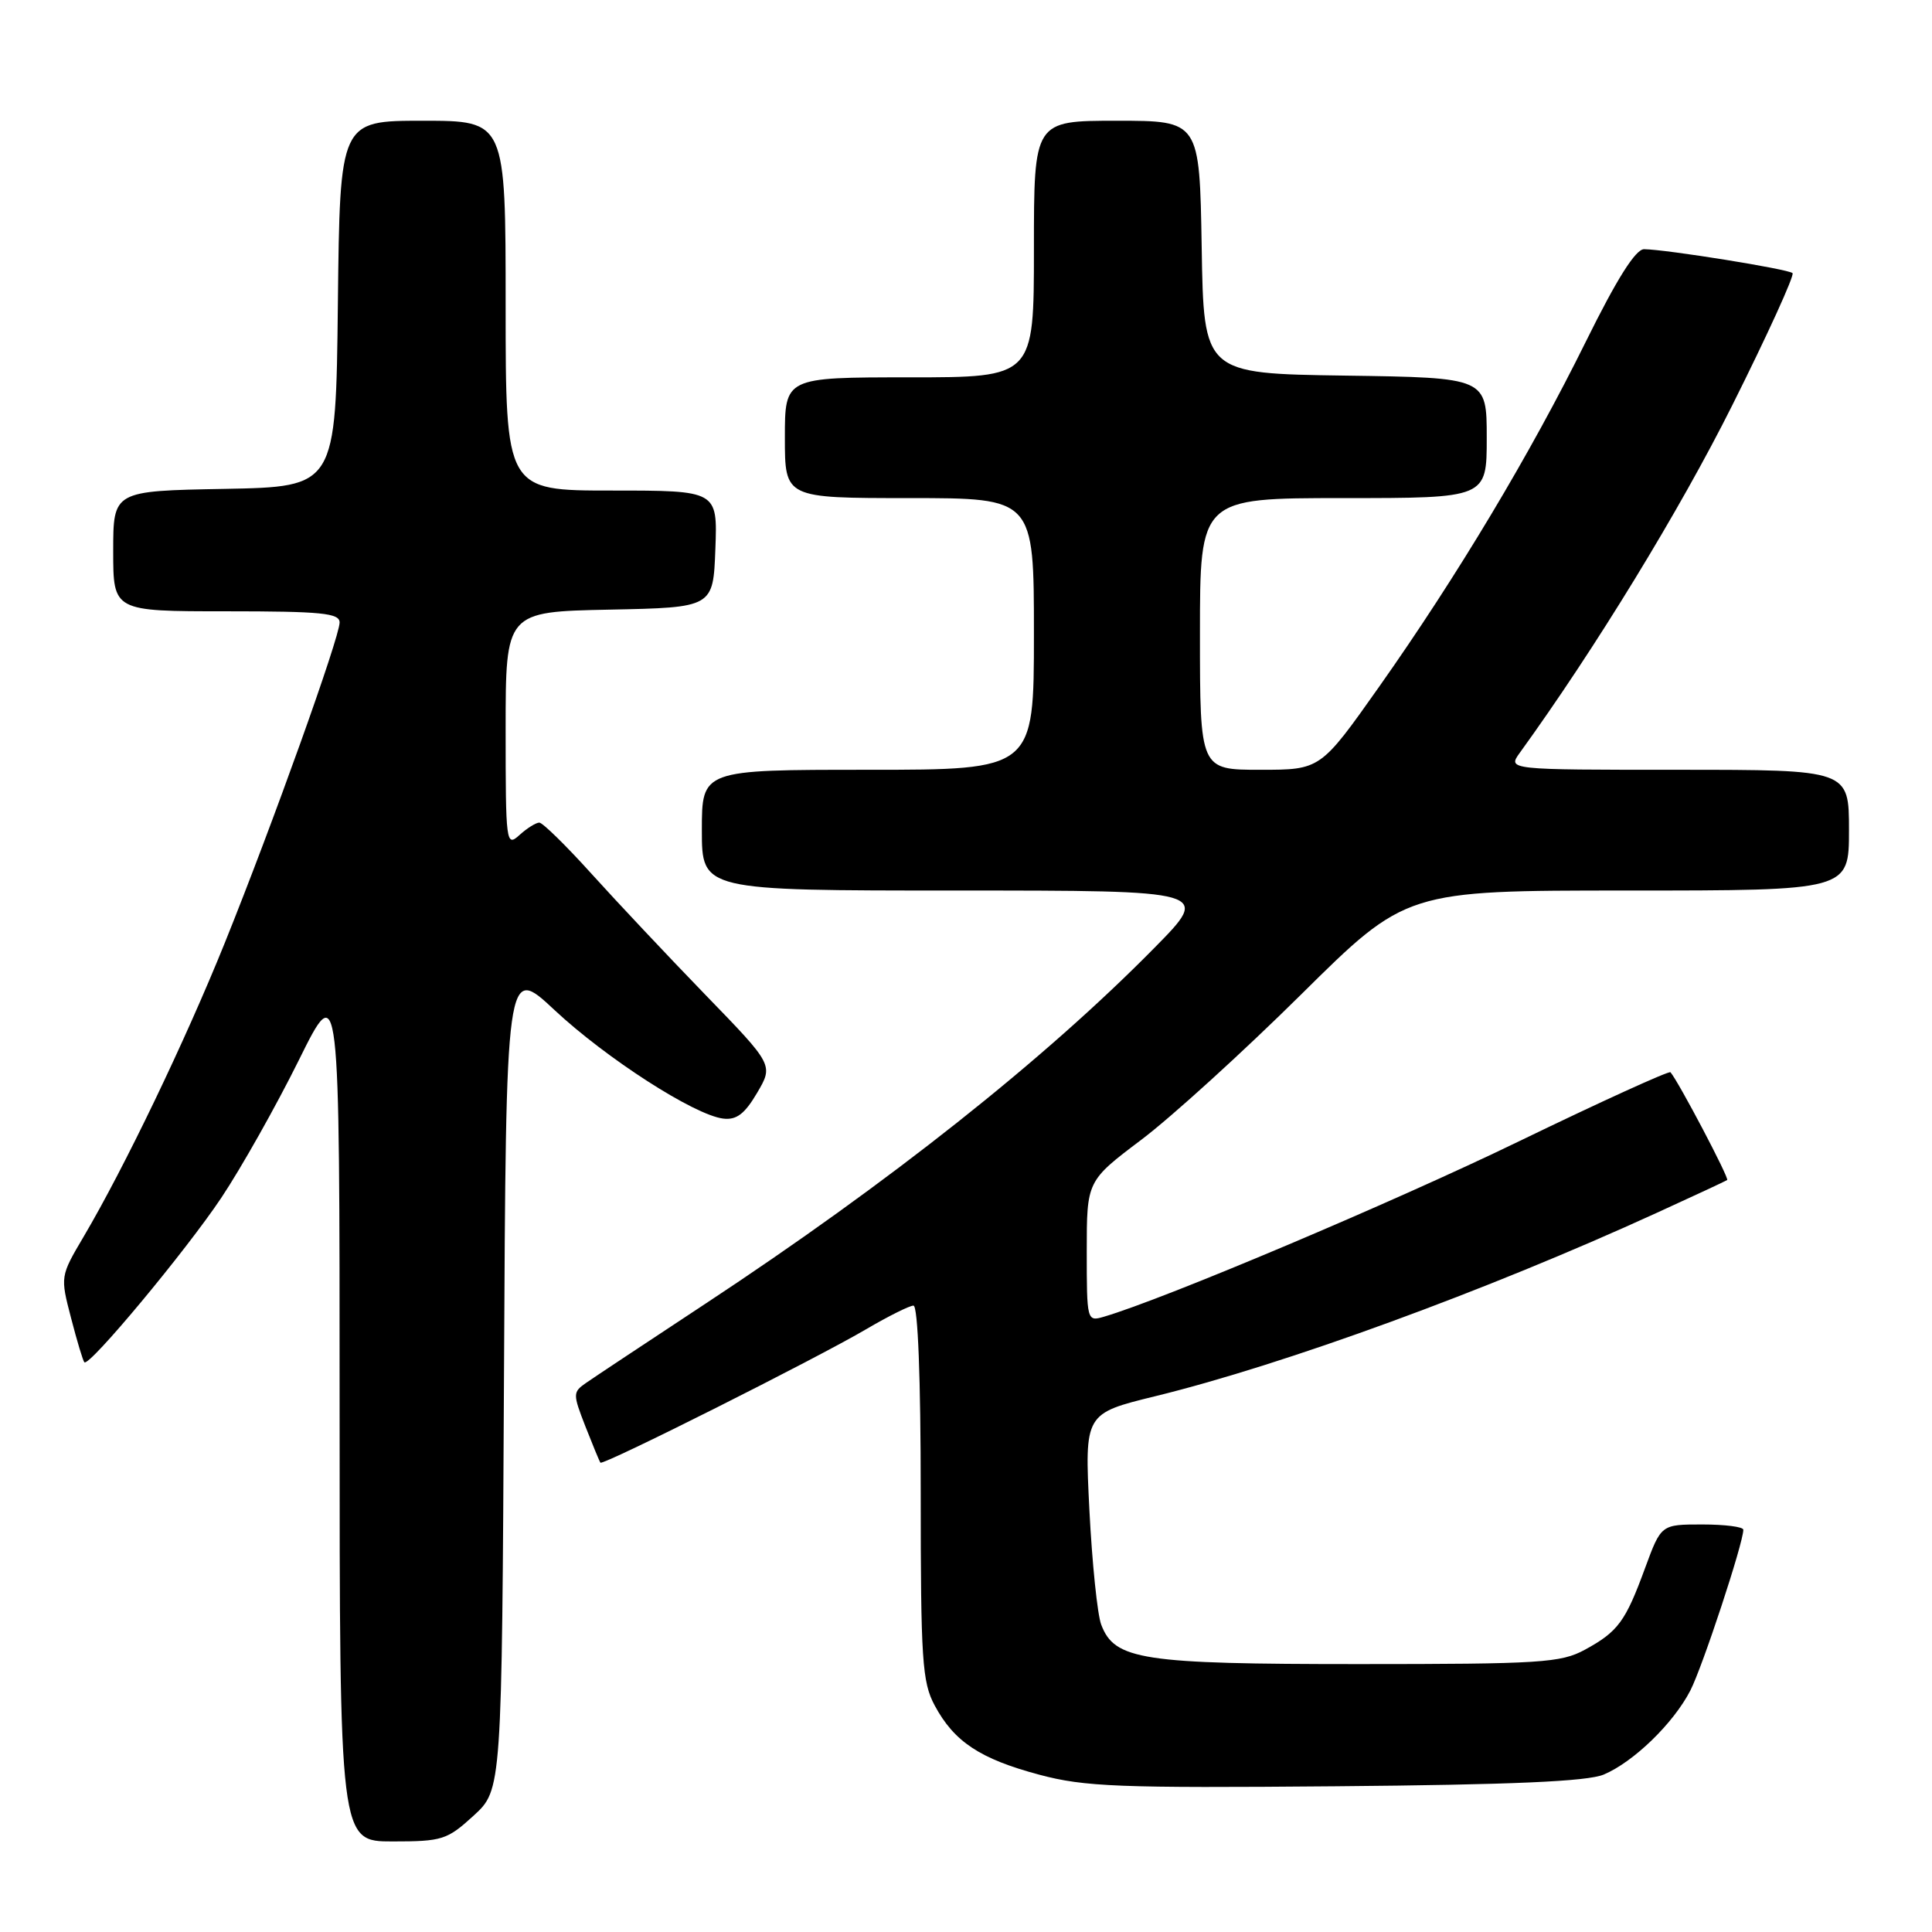 <?xml version="1.0" encoding="UTF-8" standalone="no"?>
<!DOCTYPE svg PUBLIC "-//W3C//DTD SVG 1.1//EN" "http://www.w3.org/Graphics/SVG/1.1/DTD/svg11.dtd" >
<svg xmlns="http://www.w3.org/2000/svg" xmlns:xlink="http://www.w3.org/1999/xlink" version="1.1" viewBox="0 0 256 256">
 <g >
 <path fill="currentColor"
d=" M 62.76 240.58 C 66.50 237.15 66.50 237.15 66.78 182.49 C 67.05 127.82 67.05 127.82 73.49 133.85 C 80.36 140.26 91.99 147.75 95.83 148.22 C 97.59 148.43 98.67 147.61 100.32 144.81 C 102.49 141.12 102.49 141.12 93.46 131.81 C 88.50 126.69 81.70 119.46 78.35 115.75 C 75.00 112.04 71.90 109.00 71.46 109.00 C 71.02 109.00 69.83 109.74 68.83 110.65 C 67.06 112.25 67.00 111.76 67.00 96.68 C 67.00 81.06 67.00 81.06 80.75 80.78 C 94.50 80.50 94.50 80.50 94.79 72.75 C 95.08 65.00 95.08 65.00 81.04 65.00 C 67.00 65.00 67.00 65.00 67.00 40.50 C 67.00 16.00 67.00 16.00 56.02 16.00 C 45.04 16.00 45.04 16.00 44.77 40.25 C 44.50 64.50 44.50 64.50 29.75 64.78 C 15.00 65.05 15.00 65.05 15.00 73.03 C 15.00 81.00 15.00 81.00 30.00 81.00 C 42.60 81.00 45.00 81.24 45.00 82.48 C 45.00 84.45 36.09 109.31 29.76 125.00 C 24.54 137.93 16.49 154.70 11.08 163.87 C 7.98 169.12 7.98 169.14 9.42 174.66 C 10.21 177.71 11.00 180.34 11.18 180.51 C 11.82 181.14 24.61 165.77 29.32 158.72 C 31.97 154.75 36.58 146.56 39.57 140.53 C 45.00 129.55 45.00 129.55 45.00 186.78 C 45.00 244.00 45.00 244.00 52.01 244.00 C 58.61 244.00 59.25 243.79 62.76 240.58 Z  M 212.50 235.14 C 216.46 233.47 221.74 228.35 223.98 224.00 C 225.59 220.87 231.00 204.46 231.00 202.70 C 231.00 202.31 228.55 202.00 225.55 202.00 C 220.11 202.00 220.11 202.00 217.99 207.75 C 215.38 214.88 214.40 216.20 210.00 218.60 C 206.81 220.33 204.16 220.50 180.00 220.50 C 151.31 220.50 147.69 219.95 145.92 215.28 C 145.41 213.96 144.71 207.12 144.35 200.08 C 143.71 187.30 143.71 187.30 153.10 185.00 C 170.20 180.81 196.89 171.06 219.50 160.72 C 224.45 158.46 228.66 156.50 228.86 156.36 C 229.17 156.15 222.45 143.38 221.35 142.08 C 221.16 141.86 212.11 145.98 201.25 151.24 C 184.56 159.33 154.17 172.17 146.25 174.48 C 144.03 175.13 144.00 175.01 144.00 165.81 C 144.00 156.48 144.00 156.48 151.25 151.01 C 155.24 148.00 164.76 139.34 172.41 131.77 C 186.32 118.00 186.32 118.00 215.66 118.00 C 245.00 118.00 245.00 118.00 245.00 110.00 C 245.00 102.00 245.00 102.00 222.38 102.00 C 199.76 102.00 199.76 102.00 201.38 99.75 C 211.36 85.96 222.58 67.61 229.53 53.71 C 234.21 44.36 237.80 36.47 237.52 36.19 C 237.00 35.66 220.83 33.06 217.85 33.02 C 216.73 33.01 214.26 36.91 210.14 45.25 C 202.77 60.17 193.09 76.33 182.74 91.00 C 174.97 102.00 174.97 102.00 166.99 102.00 C 159.00 102.00 159.00 102.00 159.00 84.00 C 159.00 66.00 159.00 66.00 178.00 66.00 C 197.00 66.00 197.00 66.00 197.00 58.02 C 197.00 50.04 197.00 50.04 178.25 49.77 C 159.50 49.50 159.50 49.50 159.23 32.75 C 158.95 16.00 158.95 16.00 147.98 16.00 C 137.00 16.00 137.00 16.00 137.00 33.00 C 137.00 50.00 137.00 50.00 120.50 50.00 C 104.00 50.00 104.00 50.00 104.00 58.00 C 104.00 66.00 104.00 66.00 120.50 66.00 C 137.00 66.00 137.00 66.00 137.00 84.00 C 137.00 102.00 137.00 102.00 115.00 102.00 C 93.00 102.00 93.00 102.00 93.00 110.00 C 93.00 118.00 93.00 118.00 126.72 118.00 C 160.45 118.00 160.45 118.00 152.97 125.59 C 138.43 140.36 117.79 156.72 93.50 172.73 C 85.80 177.81 78.67 182.53 77.66 183.24 C 75.89 184.47 75.89 184.69 77.57 189.01 C 78.54 191.48 79.43 193.64 79.56 193.81 C 79.87 194.23 108.24 179.98 114.82 176.10 C 117.72 174.40 120.52 173.00 121.04 173.00 C 121.63 173.00 122.00 182.68 122.00 197.77 C 122.00 219.96 122.19 222.89 123.85 225.98 C 126.43 230.79 129.86 233.06 137.72 235.16 C 143.72 236.76 148.23 236.94 177.00 236.69 C 200.40 236.49 210.34 236.05 212.50 235.14 Z "/>
</g>
</svg>